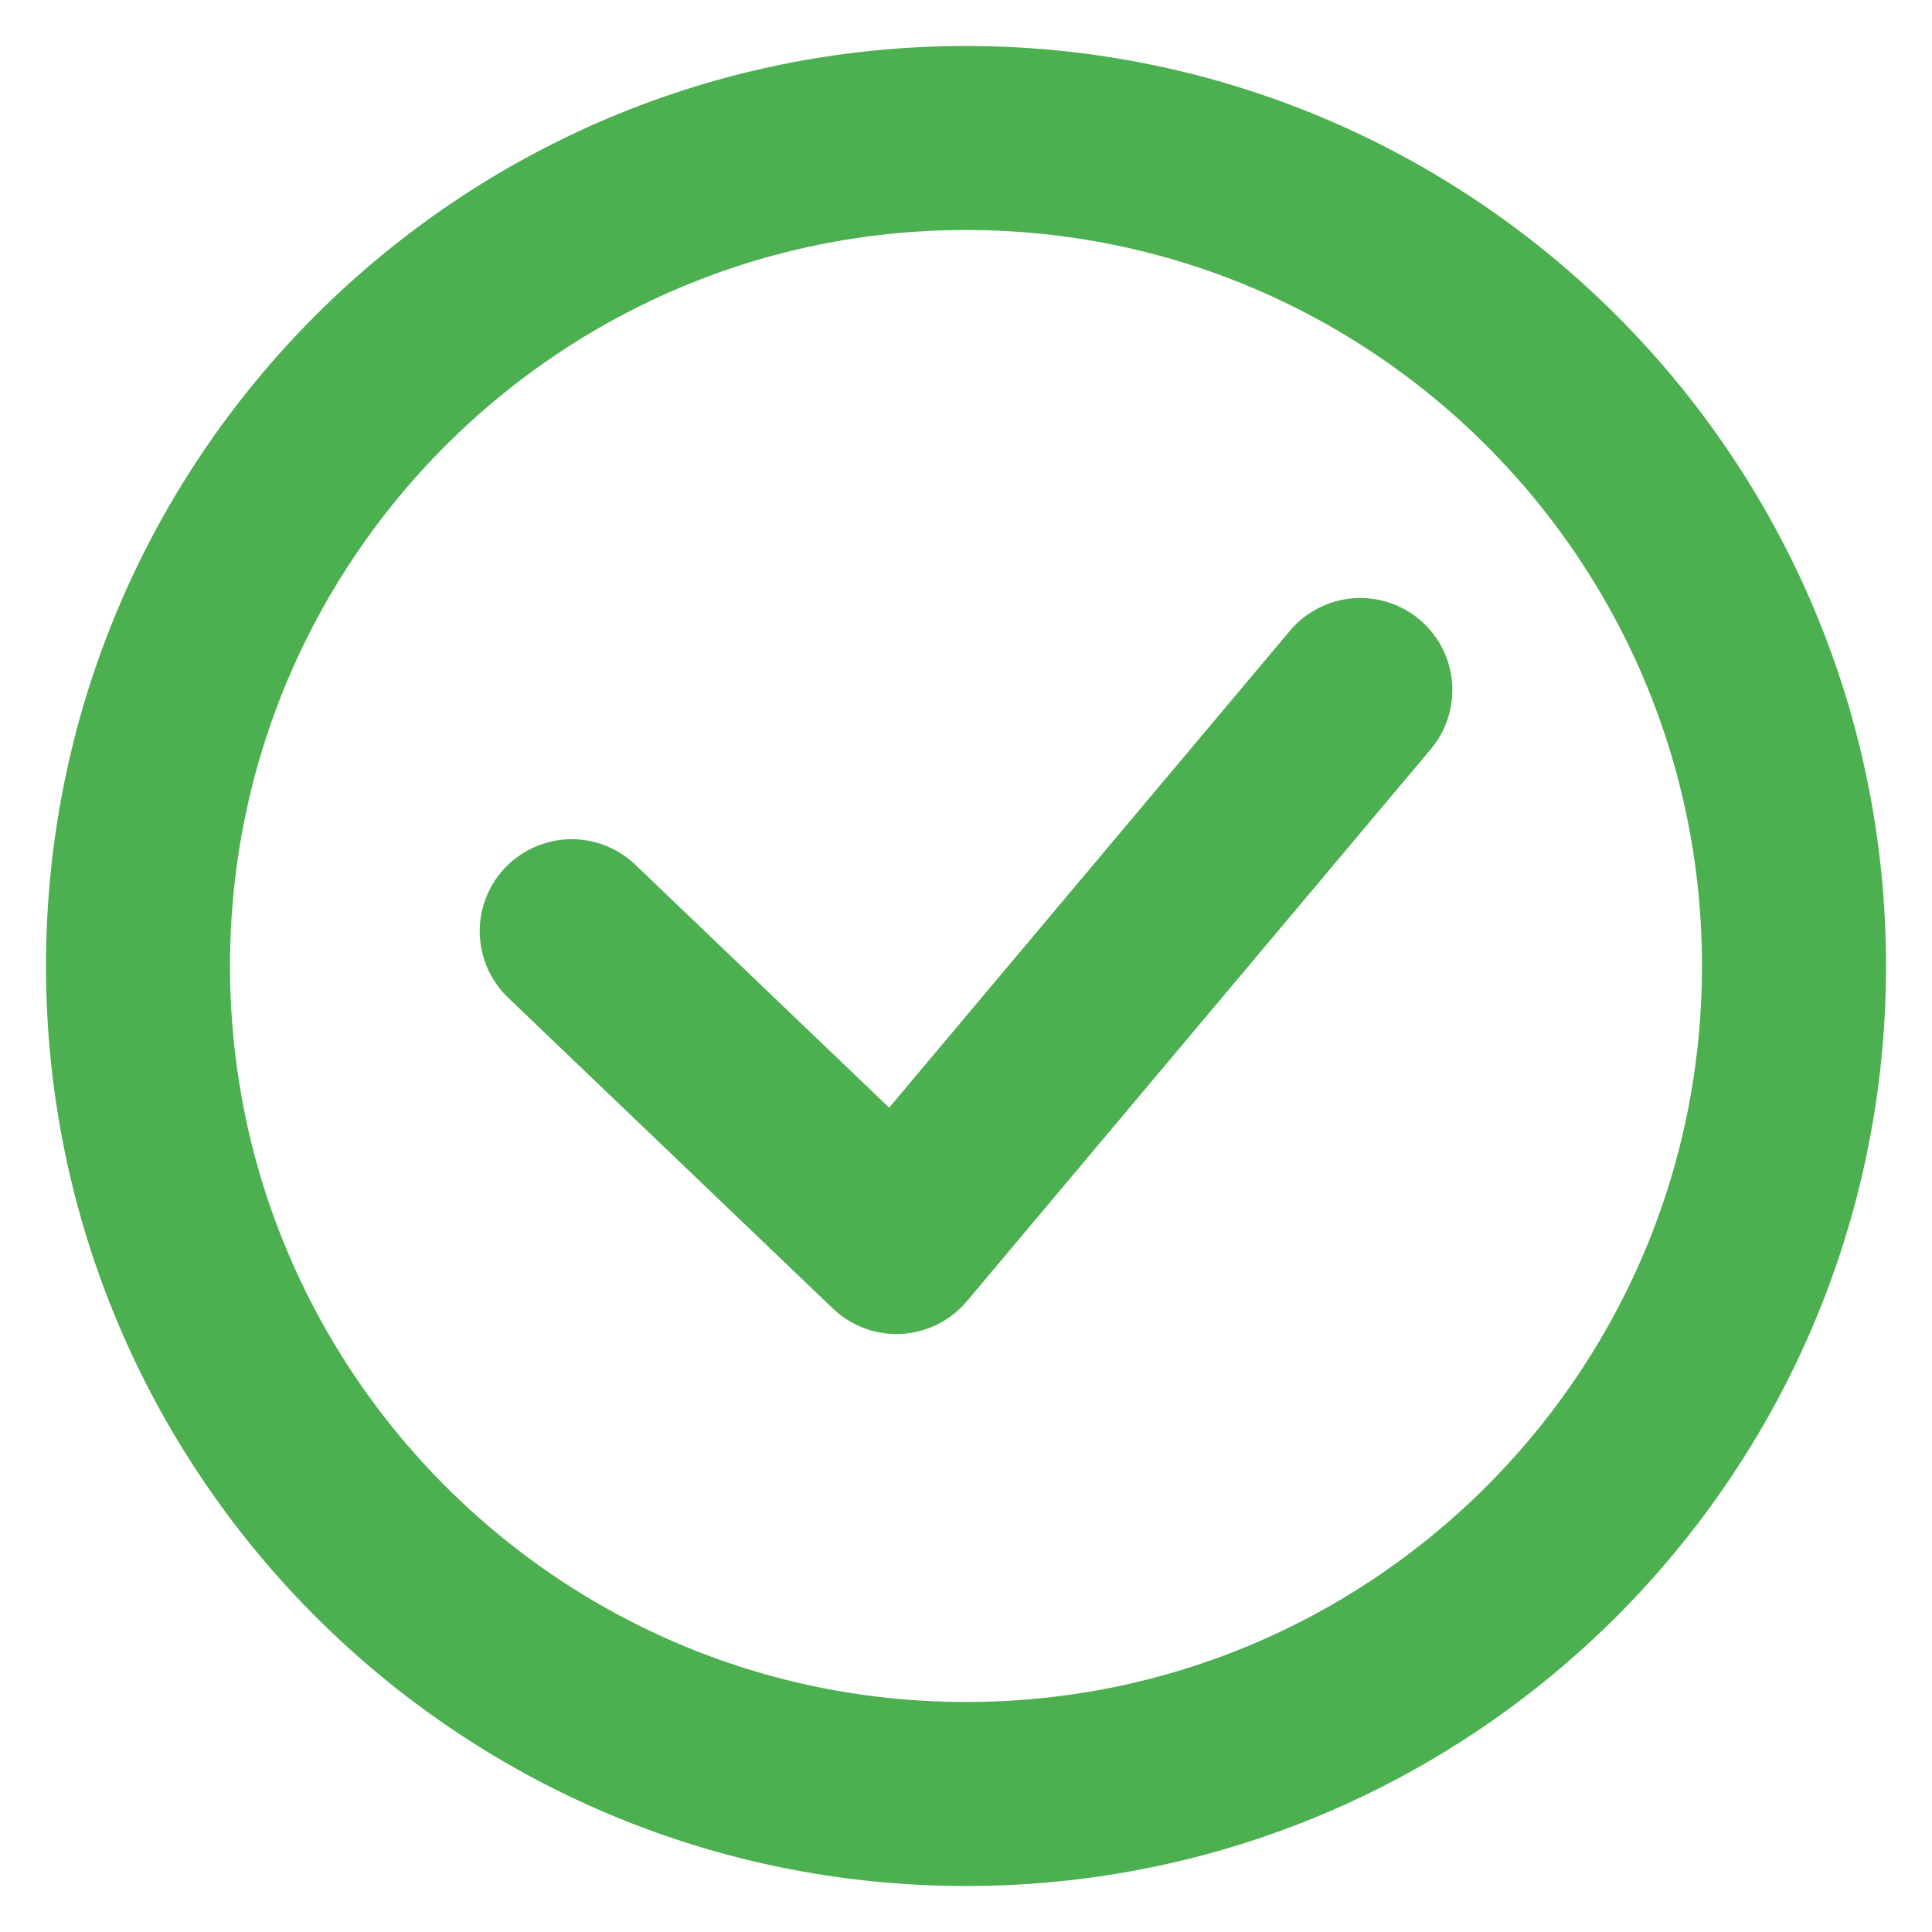 <svg width="28" height="28" viewBox="0 0 28 28" fill="none" xmlns="http://www.w3.org/2000/svg">
<path fill-rule="evenodd" clip-rule="evenodd" d="M14 2C20.627 2 26 7.373 26 14C26 20.627 20.627 26 14 26C7.373 26 2 20.627 2 14C2 7.373 7.373 2 14 2Z" stroke="#4CAF50" stroke-width="2.667" stroke-linecap="round" stroke-linejoin="round"/>
<path d="M8.286 13.496L12.992 18L19.715 10" stroke="#4CAF50" stroke-width="2.667" stroke-linecap="round" stroke-linejoin="round"/>
</svg>

